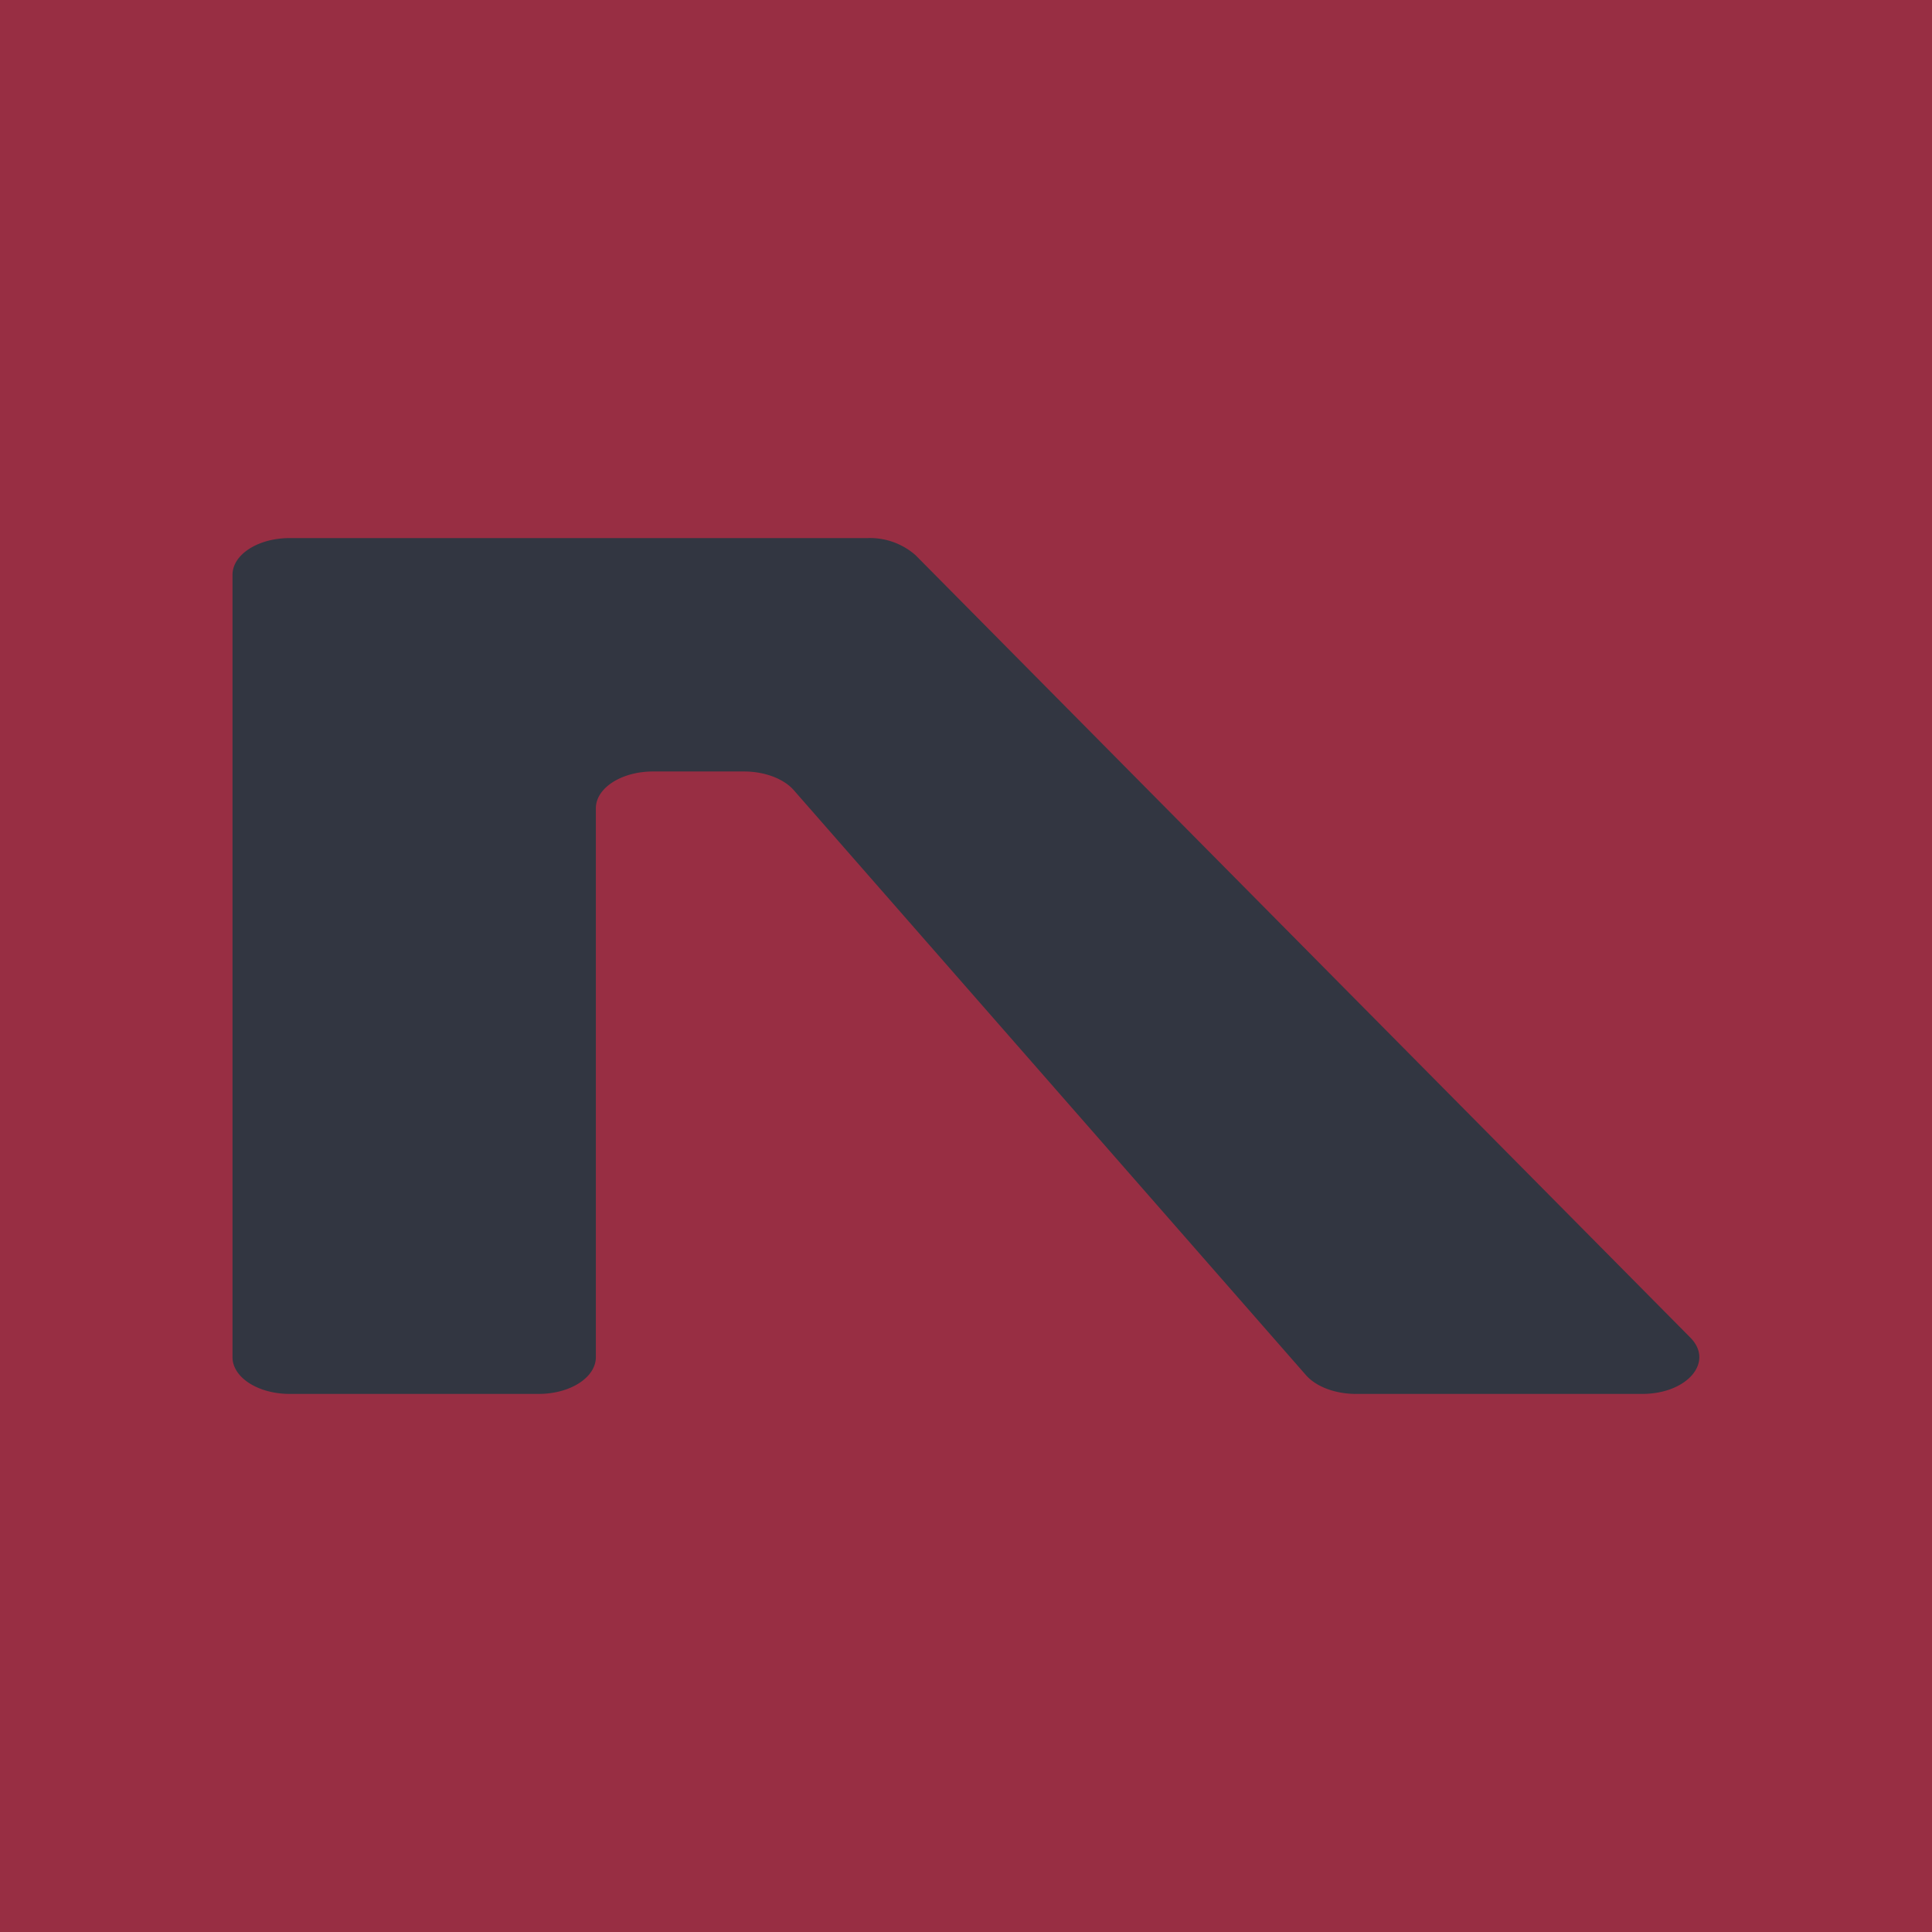 <svg id="Layer_1" data-name="Layer 1" xmlns="http://www.w3.org/2000/svg" viewBox="0 0 322 322"><defs><style>.cls-1{fill:#982e43;}.cls-2{fill:#323641;}</style></defs><rect class="cls-1" width="322" height="322"/><path class="cls-2" d="M316.75,568.81V699.19c0,3.39,4.27,6.13,9.54,6.13h41.48c5.27,0,9.54-2.74,9.54-6.13V607.71c0-3.38,4.27-6.13,9.53-6.13H402c3.44,0,6.62,1.2,8.31,3.13l85.36,97.49c1.69,1.92,4.87,3.12,8.32,3.12h47.7c7.52,0,12.08-5.34,8-9.42L430.58,565.52a11.51,11.51,0,0,0-8-2.84H326.29C321,562.68,316.75,565.42,316.75,568.81Z" transform="translate(-278 -473)"/></svg>